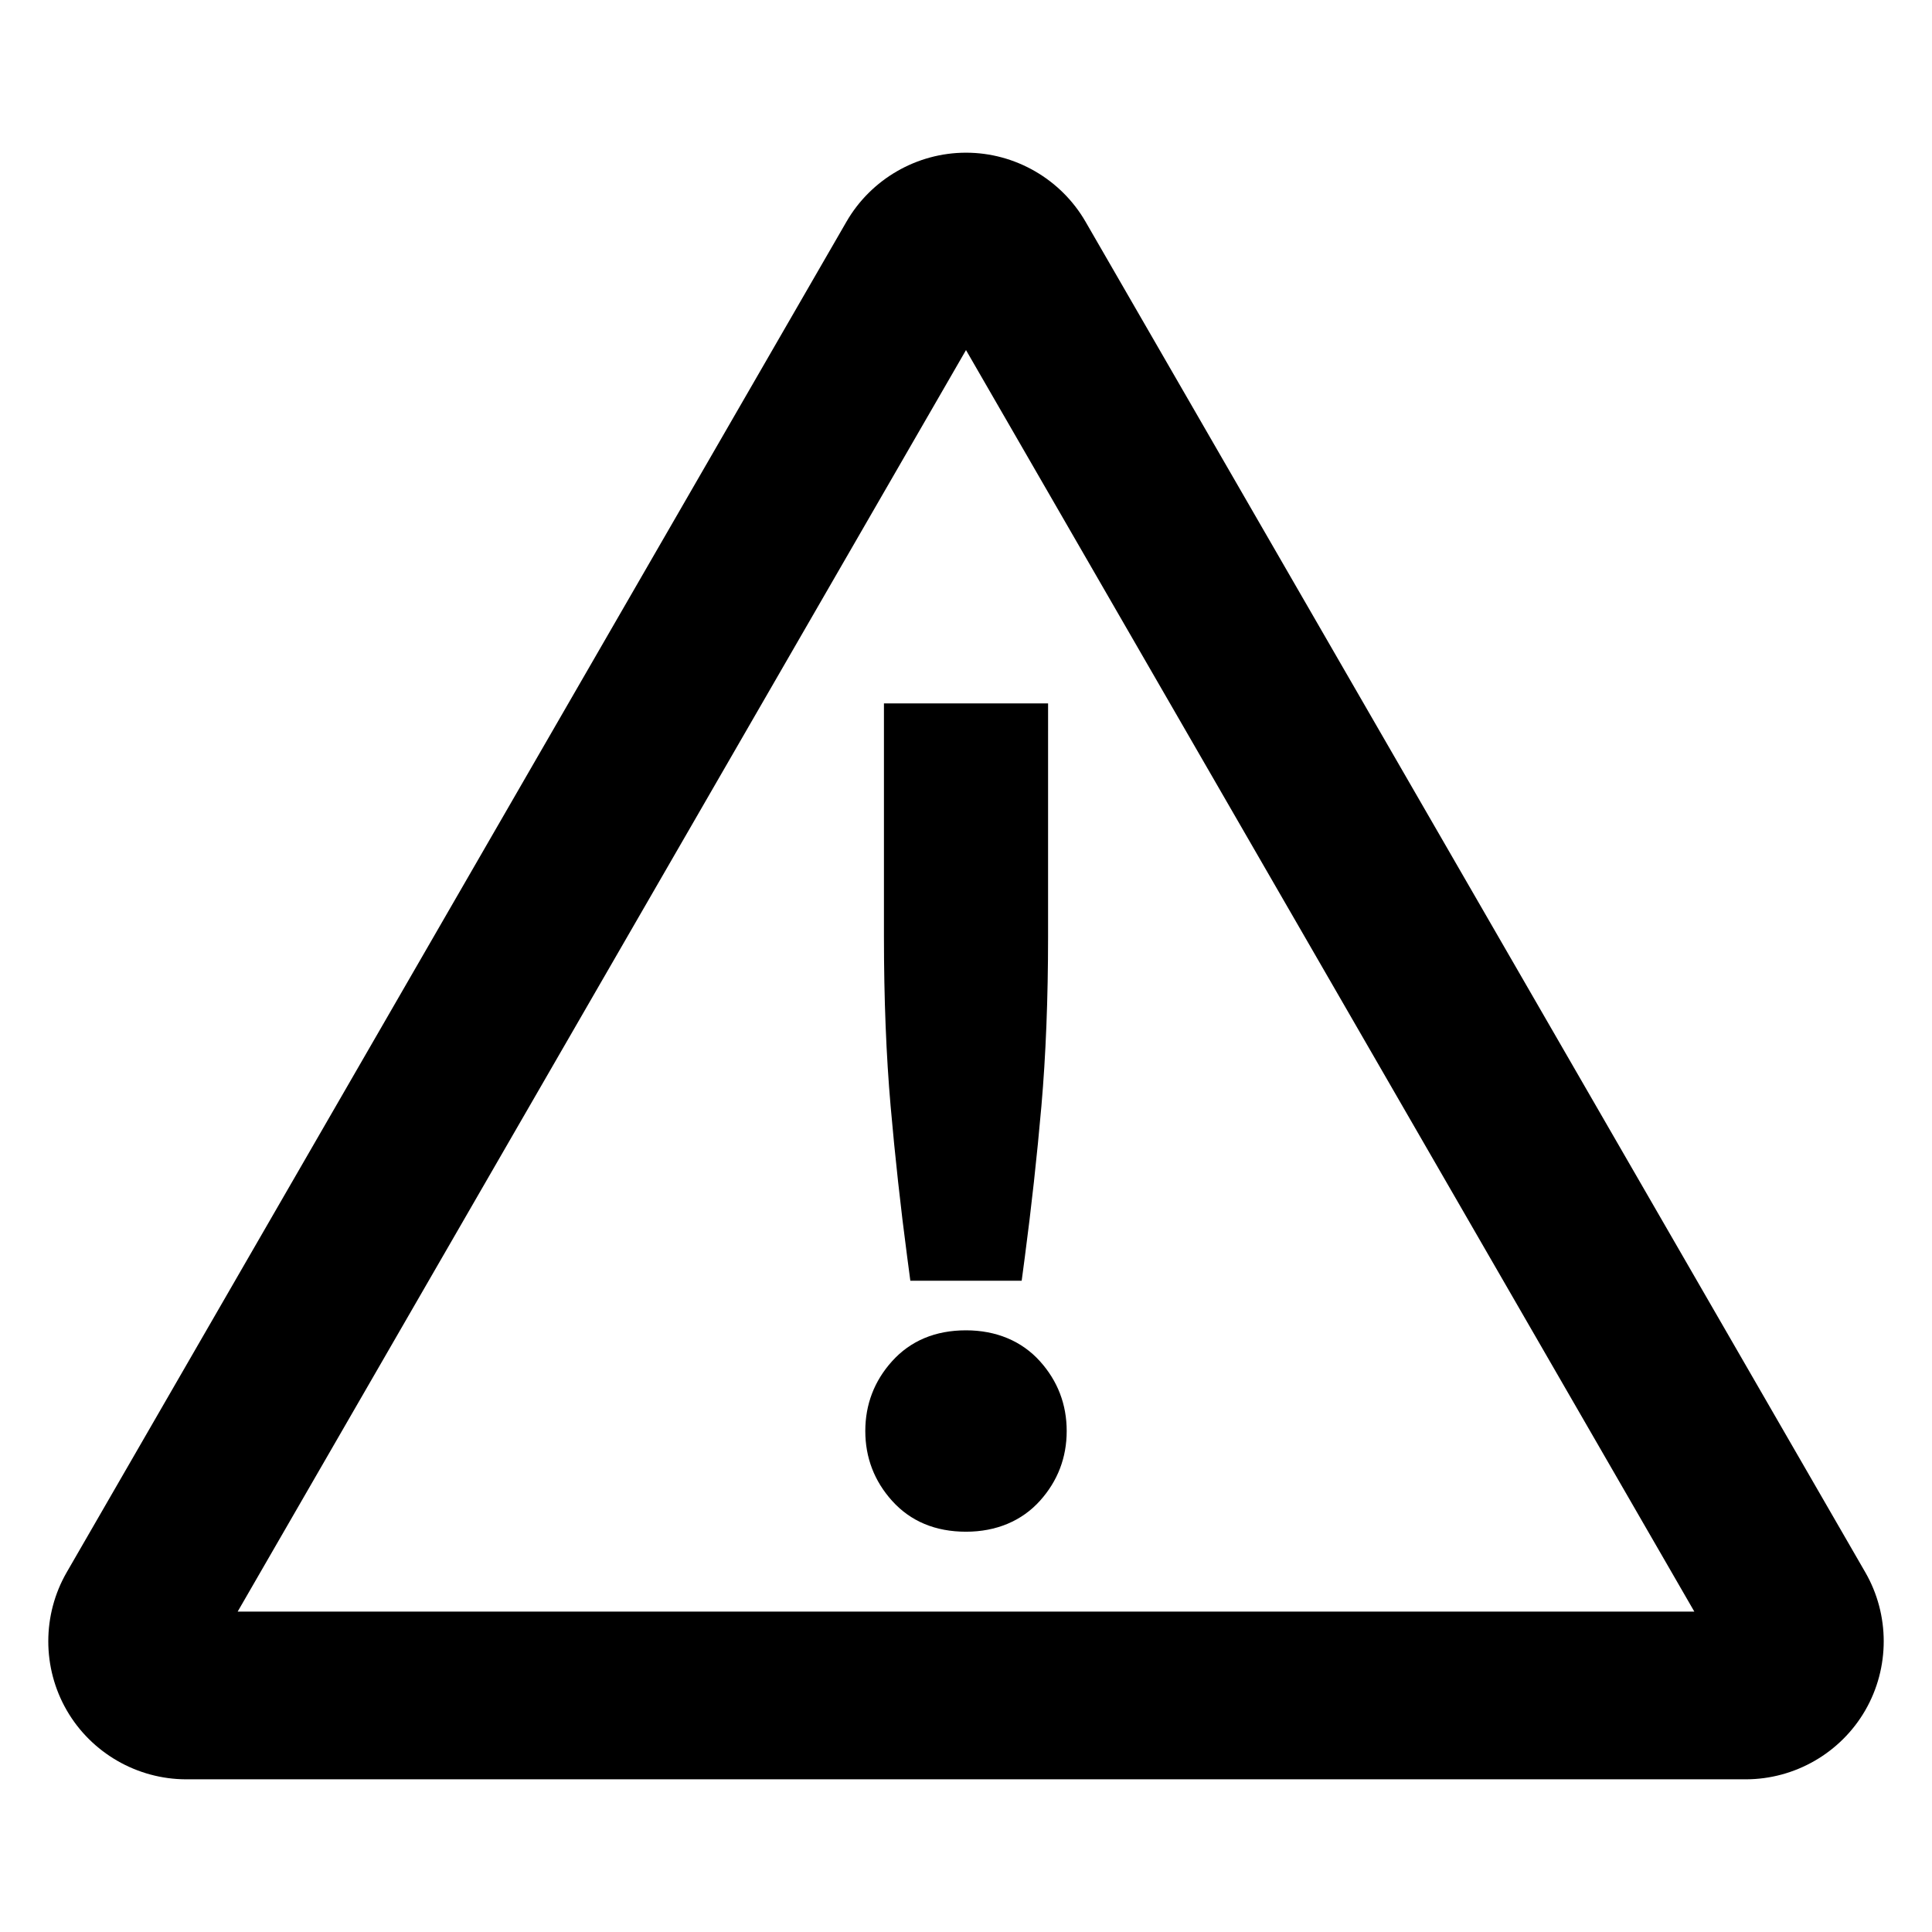 <?xml version="1.0" encoding="utf-8"?>
<!-- Generator: Adobe Illustrator 15.1.0, SVG Export Plug-In . SVG Version: 6.00 Build 0)  -->
<!DOCTYPE svg PUBLIC "-//W3C//DTD SVG 1.1//EN" "http://www.w3.org/Graphics/SVG/1.1/DTD/svg11.dtd">
<svg version="1.1" id="Layer_3" xmlns="http://www.w3.org/2000/svg" xmlns:xlink="http://www.w3.org/1999/xlink" x="0px" y="0px"
	 width="283.46px" height="283.46px" viewBox="0 0 283.46 283.46" enable-background="new 0 0 283.46 283.46" xml:space="preserve">
<g>
	<path fill="none" d="M34.87,236.451h213.719L141.73,51.363L34.87,236.451z M152.583,220.191c-2.672,2.971-6.425,4.541-10.853,4.541
		c-4.49,0-8.142-1.527-10.853-4.541c-2.603-2.893-3.922-6.336-3.922-10.234s1.32-7.342,3.922-10.233
		c2.711-3.013,6.362-4.54,10.853-4.54c4.428,0,8.181,1.57,10.852,4.54c2.603,2.893,3.922,6.335,3.922,10.233
		C156.503,213.856,155.184,217.299,152.583,220.191z M153.772,103.205v4l-0.001,30.231c0,9.073-0.33,17.44-0.98,24.87
		c-0.649,7.401-1.468,14.846-2.431,22.126l-0.461,3.475h-3.505h-9.326h-3.505l-0.46-3.475c-0.968-7.313-1.786-14.758-2.432-22.126
		c-0.65-7.42-0.98-15.787-0.98-24.87v-30.231v-4h4h16.081H153.772z"/>
	<path d="M273.671,230.681L159.268,32.527c-3.607-6.245-10.327-10.125-17.538-10.125c-7.21,0-13.931,3.88-17.538,10.125
		L9.79,230.681c-3.606,6.244-3.606,14.006,0,20.252c3.606,6.246,10.326,10.125,17.538,10.125h228.805
		c7.214,0,13.934-3.879,17.538-10.125C277.278,244.687,277.278,236.925,273.671,230.681z M34.87,236.451L141.73,51.363
		l106.859,185.087H34.87z"/>
	<path d="M141.73,195.183c-4.49,0-8.142,1.527-10.853,4.54c-2.603,2.892-3.922,6.335-3.922,10.233s1.32,7.342,3.922,10.234
		c2.711,3.014,6.362,4.541,10.853,4.541c4.428,0,8.181-1.57,10.853-4.541c2.602-2.892,3.921-6.335,3.921-10.234
		c0-3.898-1.319-7.341-3.922-10.233C149.911,196.753,146.158,195.183,141.73,195.183z"/>
	<path d="M129.691,103.205v4v30.231c0,9.083,0.33,17.45,0.98,24.87c0.646,7.368,1.463,14.813,2.432,22.126l0.46,3.475h3.505h9.326
		h3.505l0.461-3.475c0.963-7.28,1.781-14.725,2.431-22.126c0.65-7.43,0.98-15.797,0.98-24.87l0.001-30.231v-4h-4h-16.081H129.691z"
		/>
</g>
</svg>

